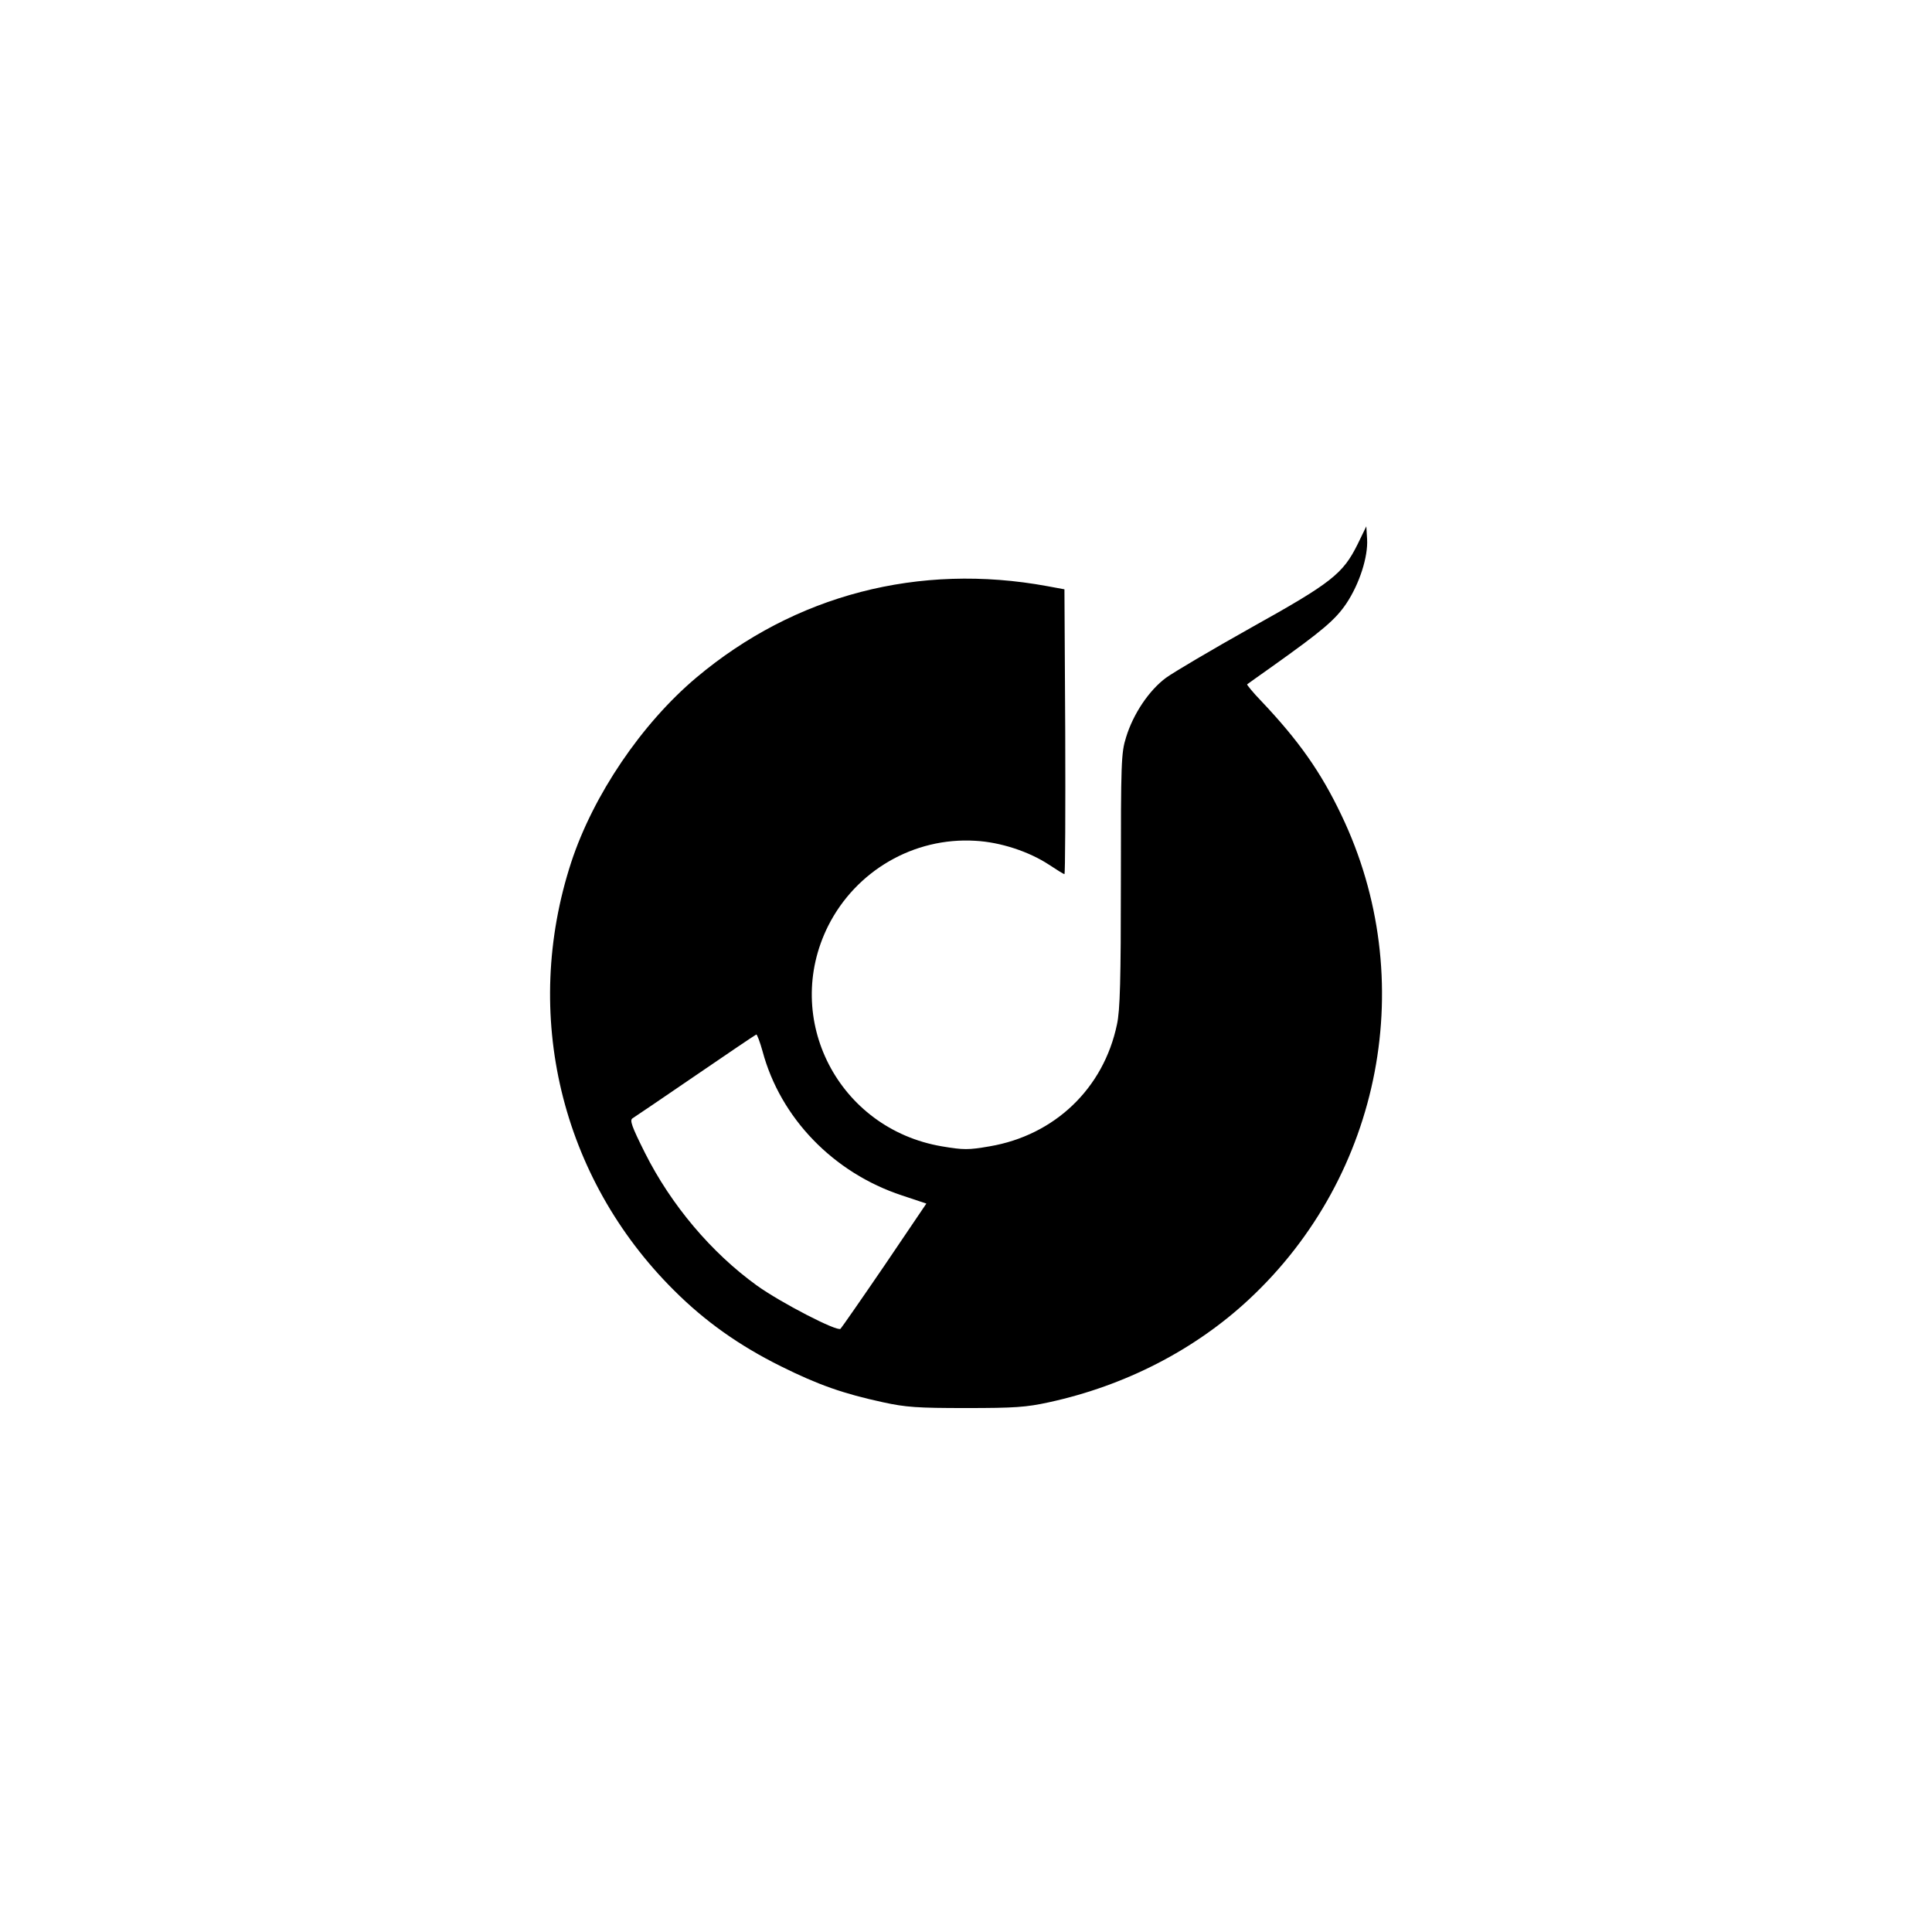 <?xml version="1.0" standalone="no"?>
<!DOCTYPE svg PUBLIC "-//W3C//DTD SVG 20010904//EN"
 "http://www.w3.org/TR/2001/REC-SVG-20010904/DTD/svg10.dtd">
<svg version="1.0" xmlns="http://www.w3.org/2000/svg"
 width="736pt" height="736pt" viewBox="0 0 736 736"
 preserveAspectRatio="xMidYMid meet">

<g transform="translate(0,736) scale(0.1,-0.1)"
fill="#000000" stroke="none">
<path d="M5172 5287 c-56 -113 -99 -147 -404 -317 -150 -84 -297 -171 -326
-192 -65 -48 -125 -138 -152 -226 -19 -60 -20 -94 -20 -546 0 -379 -3 -495
-15 -549 -51 -244 -238 -422 -485 -464 -81 -14 -99 -14 -182 0 -394 67 -610
486 -433 840 106 210 326 338 560 324 96 -5 205 -41 281 -91 30 -20 56 -36 59
-36 3 0 4 244 3 542 l-3 543 -65 12 c-489 90 -962 -33 -1337 -348 -209 -176
-393 -448 -477 -704 -189 -579 -40 -1201 391 -1630 119 -119 249 -211 408
-290 143 -71 237 -104 389 -137 87 -19 131 -22 316 -22 185 0 229 3 316 22
290 63 556 200 762 392 508 473 651 1221 352 1845 -78 164 -163 284 -304 433
-33 34 -57 64 -55 65 2 2 45 32 94 67 194 138 242 179 284 241 50 75 83 178
79 245 l-3 49 -33 -68z m-2267 -1932 c68 -254 270 -463 531 -549 l93 -31 -159
-235 c-88 -129 -164 -238 -168 -242 -12 -12 -227 99 -319 165 -173 125 -326
306 -426 505 -51 102 -59 125 -47 132 8 5 116 78 240 163 124 85 228 155 231
156 3 1 14 -28 24 -64z"/>
</g>
</svg>
